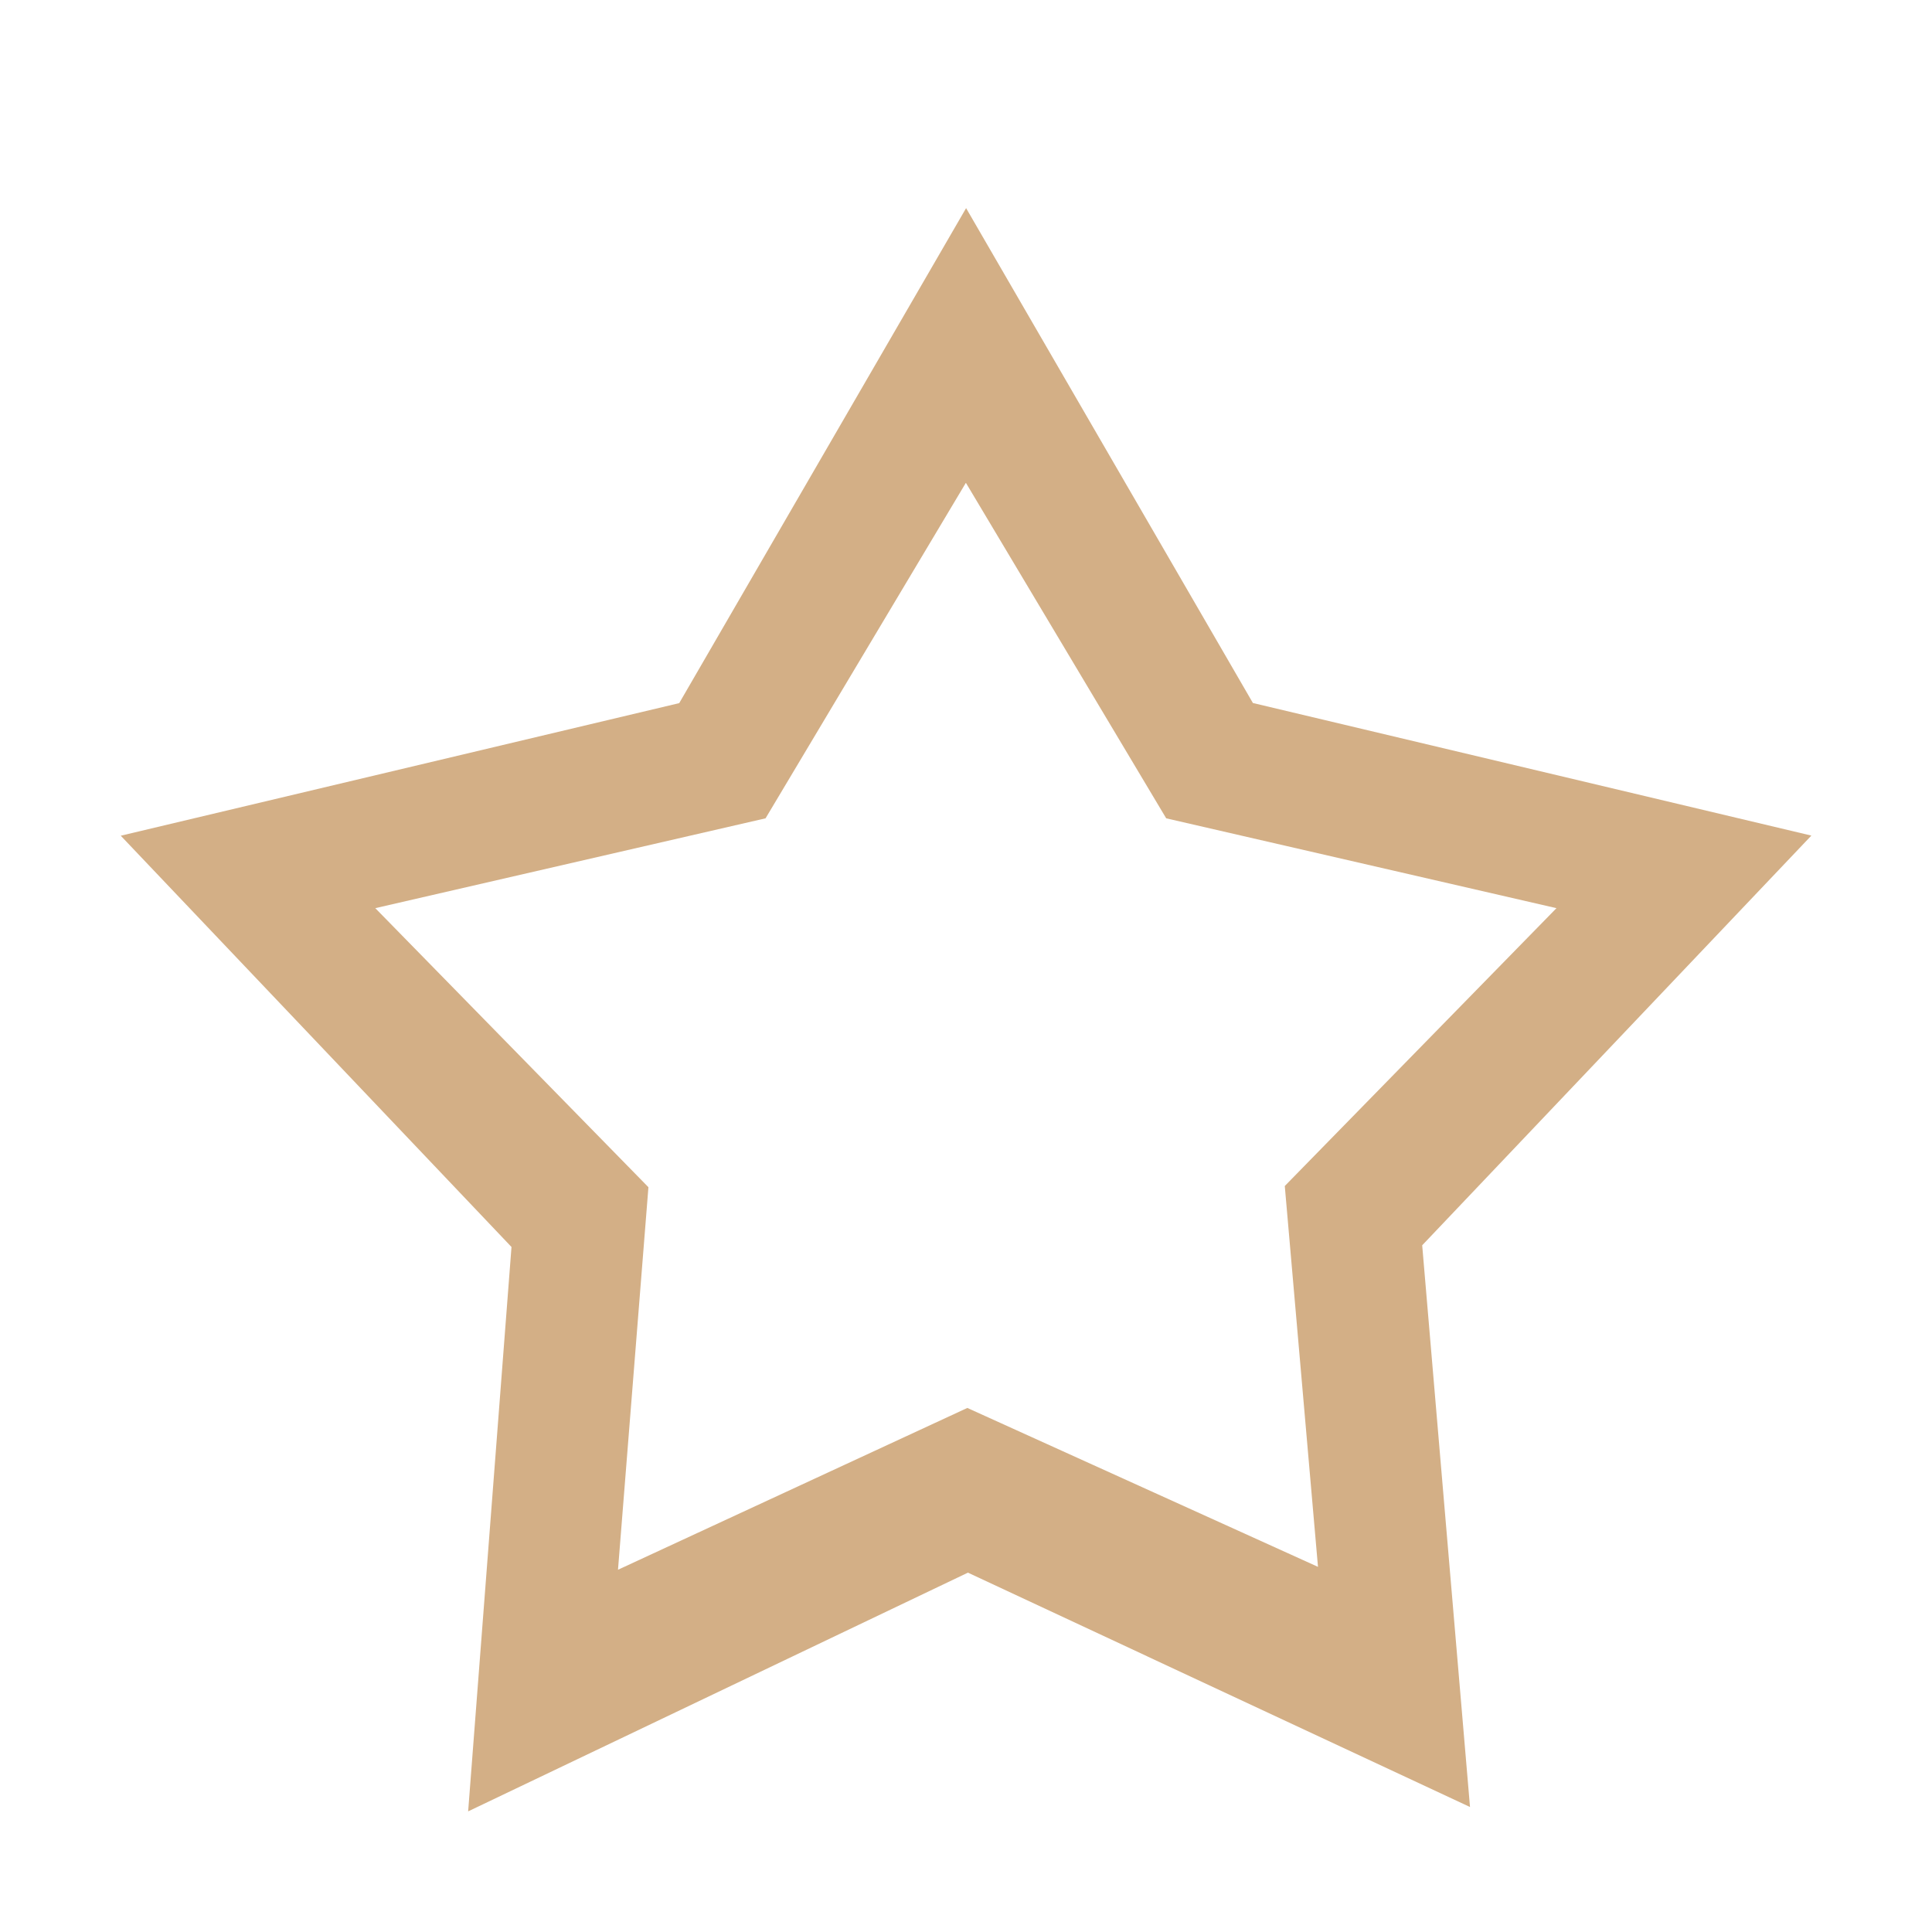 <svg height="16" viewBox="0 0 16 16" width="16" xmlns="http://www.w3.org/2000/svg"><path d="m8 1.725-2.375 4.098-4.625 1.098 3.236 3.406-.359 4.674 4.139-1.977 4.158 1.941-.396-4.652 3.223-3.393-4.625-1.098-2.375-4.098zm0 2.275 1.658 2.777 3.232.744-2.25 2.301.275 3.154-2.904-1.316-2.893 1.34.252-3.168-2.262-2.311 3.232-.744 1.658-2.777z" fill="#d3af86"/></svg>